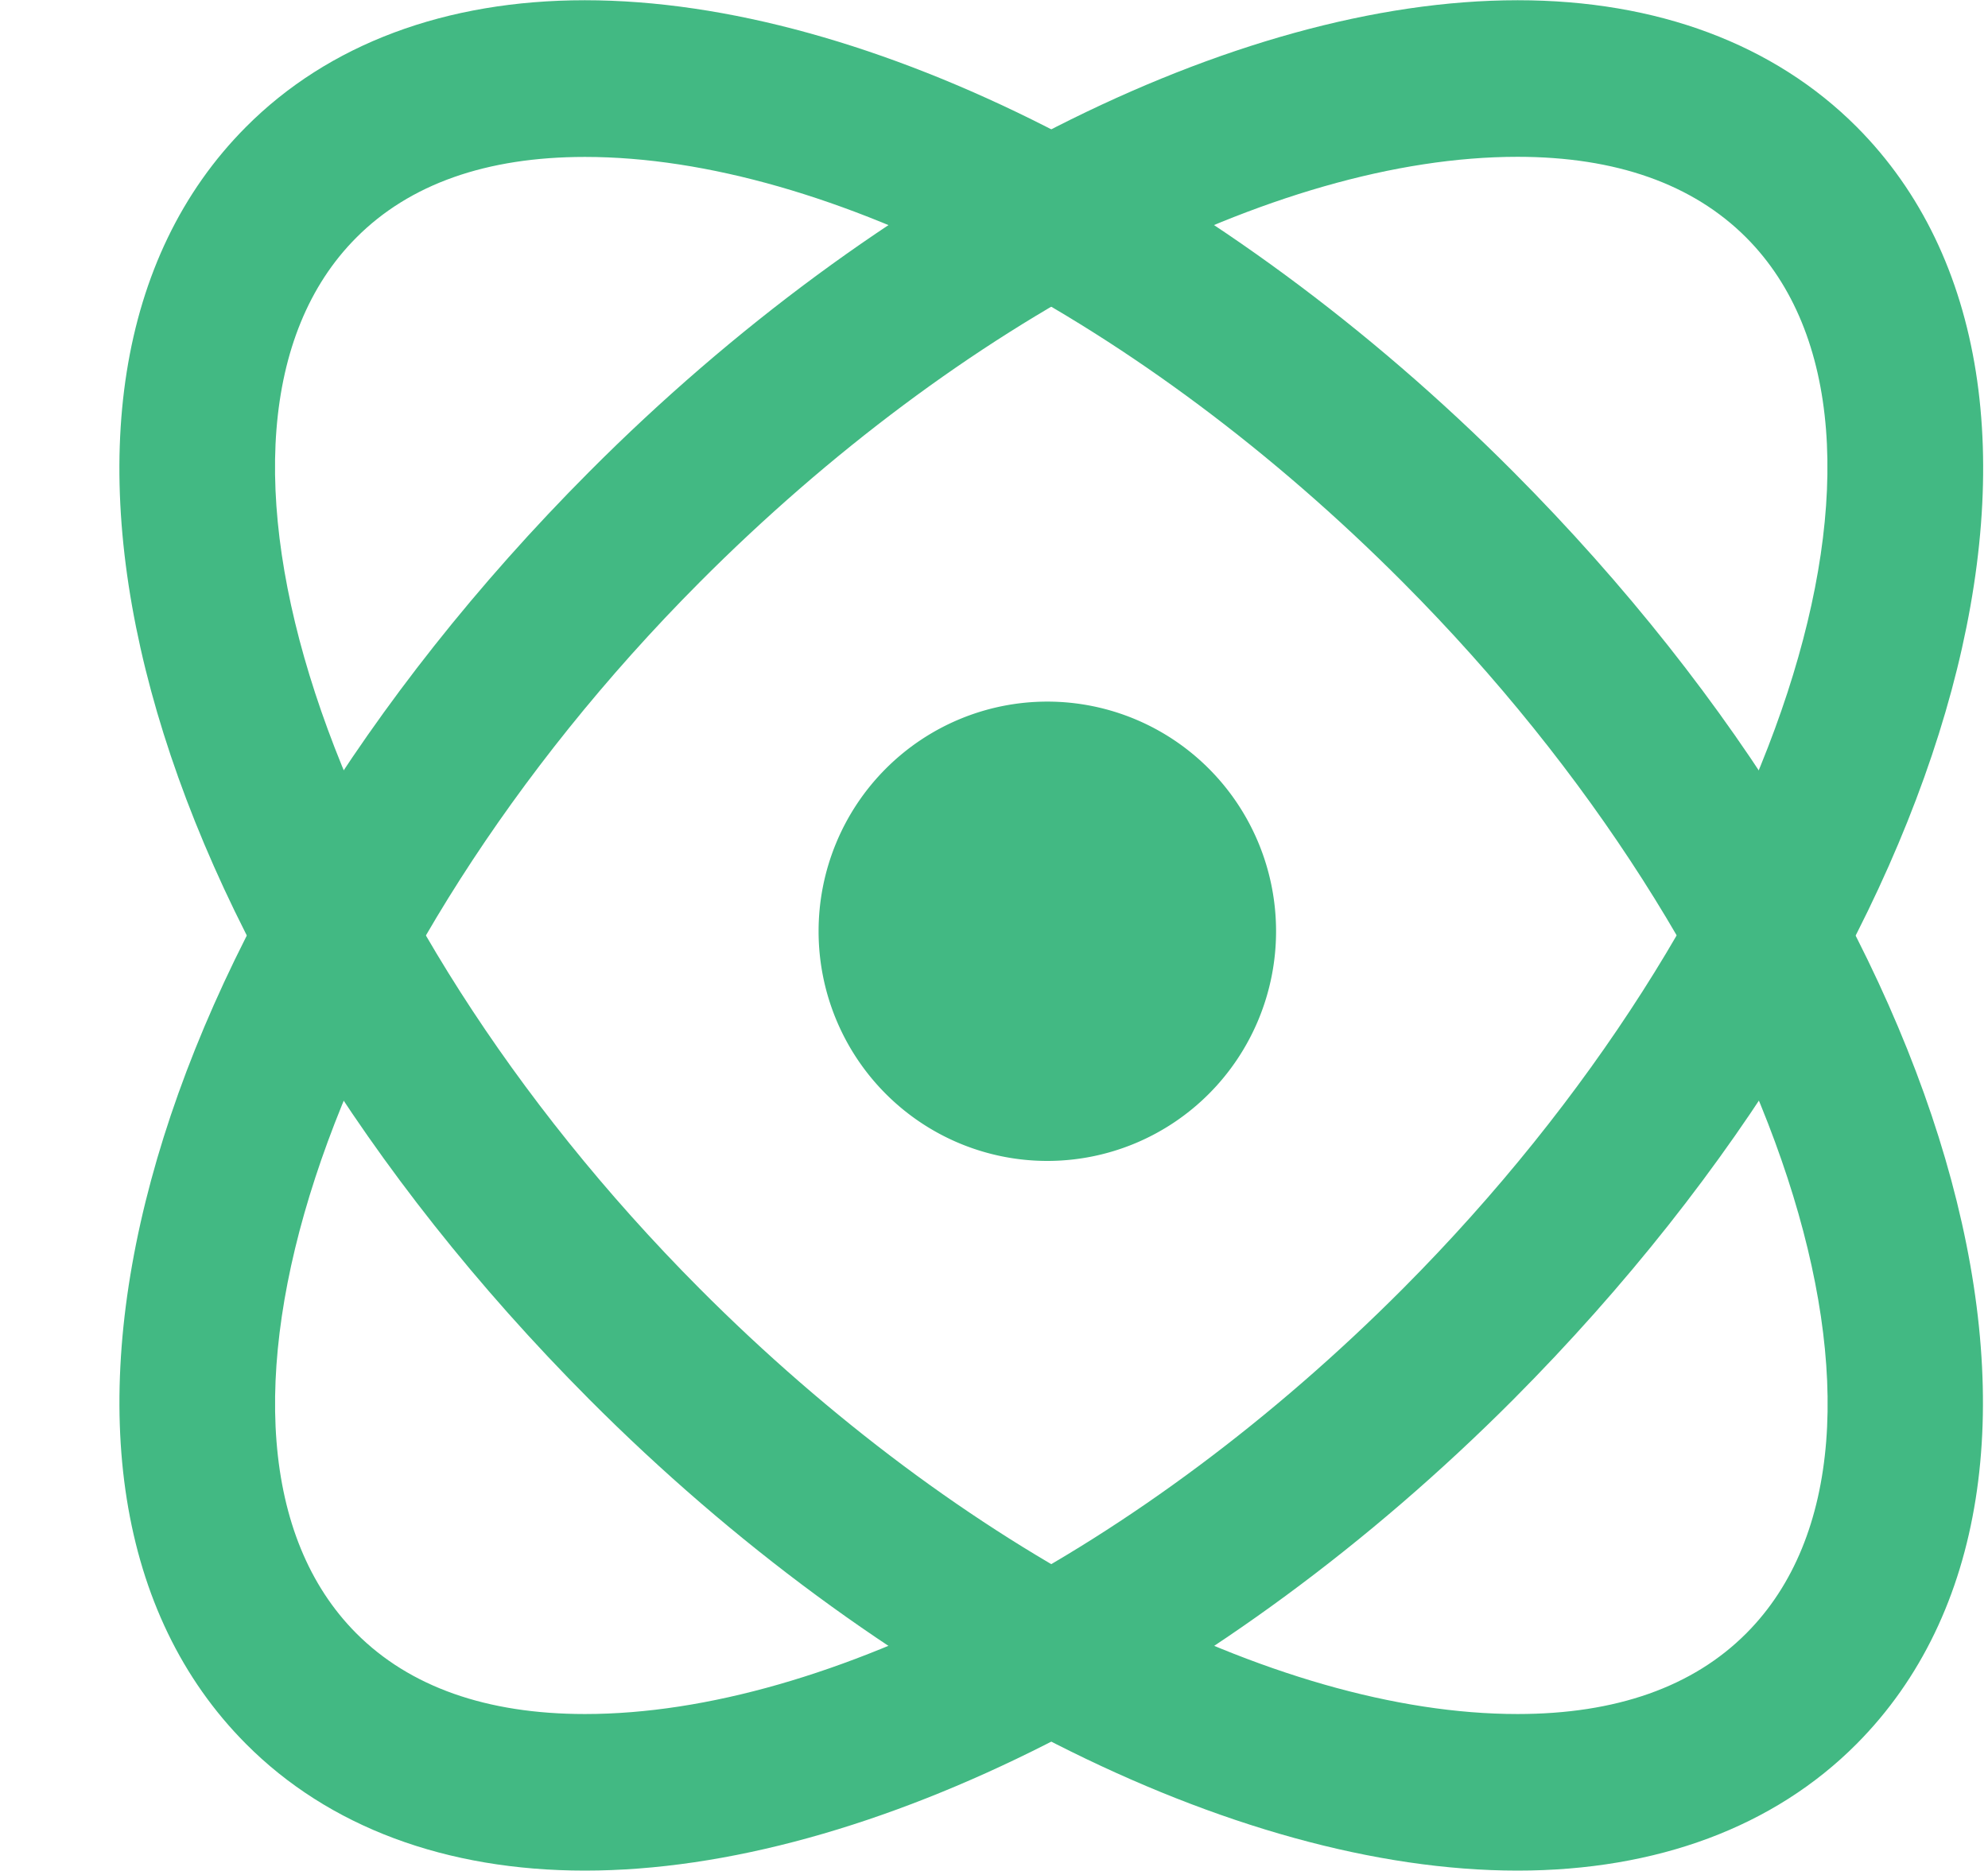 <?xml version="1.0" standalone="no"?><!DOCTYPE svg PUBLIC "-//W3C//DTD SVG 1.1//EN" "http://www.w3.org/Graphics/SVG/1.1/DTD/svg11.dtd"><svg t="1617282030711" class="icon" viewBox="0 0 1088 1024" version="1.1" xmlns="http://www.w3.org/2000/svg" p-id="10911" xmlns:xlink="http://www.w3.org/1999/xlink" width="212.5" height="200"><defs><style type="text/css"></style></defs><path d="M448 509.696a125.696 125.184 90 1 0 250.368 0 125.696 125.184 90 1 0-250.368 0Z" fill="#42b983" p-id="10912" data-spm-anchor-id="a313x.7781069.0.i35" class=""></path><path d="M830.528 1023.808c-154.88 0-349.504-98.816-508.032-257.92C75.328 517.76-7.232 211.904 134.592 69.504 179.712 24.128 243.968 0.128 320.064 0.128c154.944 0 349.568 98.88 508.096 258.048 247.104 248.064 329.6 553.92 187.904 696.32-45.12 45.376-109.312 69.312-185.536 69.312zM320.128 85.888c-53.824 0-96 14.848-125.184 44.224-104.32 104.704-18.24 368.128 187.904 575.104 143.04 143.616 314.624 232.896 447.68 232.896 53.888 0 96-14.848 125.248-44.224 104.384-104.768 18.24-368.128-187.904-575.104-143.04-143.68-314.624-232.896-447.744-232.896z" fill="#42b983" p-id="10913" data-spm-anchor-id="a313x.7781069.0.i34" class=""></path><path d="M320.128 1023.808c-76.096 0-140.352-23.936-185.472-69.312C-7.232 812.096 75.328 506.24 322.56 258.112 481.088 99.008 675.712 0.128 830.592 0.128c76.224 0 140.352 24 185.6 69.376 141.696 142.272 59.136 448.192-187.904 696.384-158.592 159.104-353.28 257.92-508.16 257.92z m510.4-937.984c-133.056 0-304.64 89.28-447.68 232.896-206.144 207.04-292.16 470.464-187.904 575.168 29.184 29.312 71.36 44.224 125.184 44.224 133.12 0 304.64-89.28 447.744-232.896 206.144-207.04 292.096-470.528 187.84-575.168-29.248-29.312-71.36-44.224-125.184-44.224z" fill="#42b983" p-id="10914" data-spm-anchor-id="a313x.7781069.0.i33" class=""></path></svg>